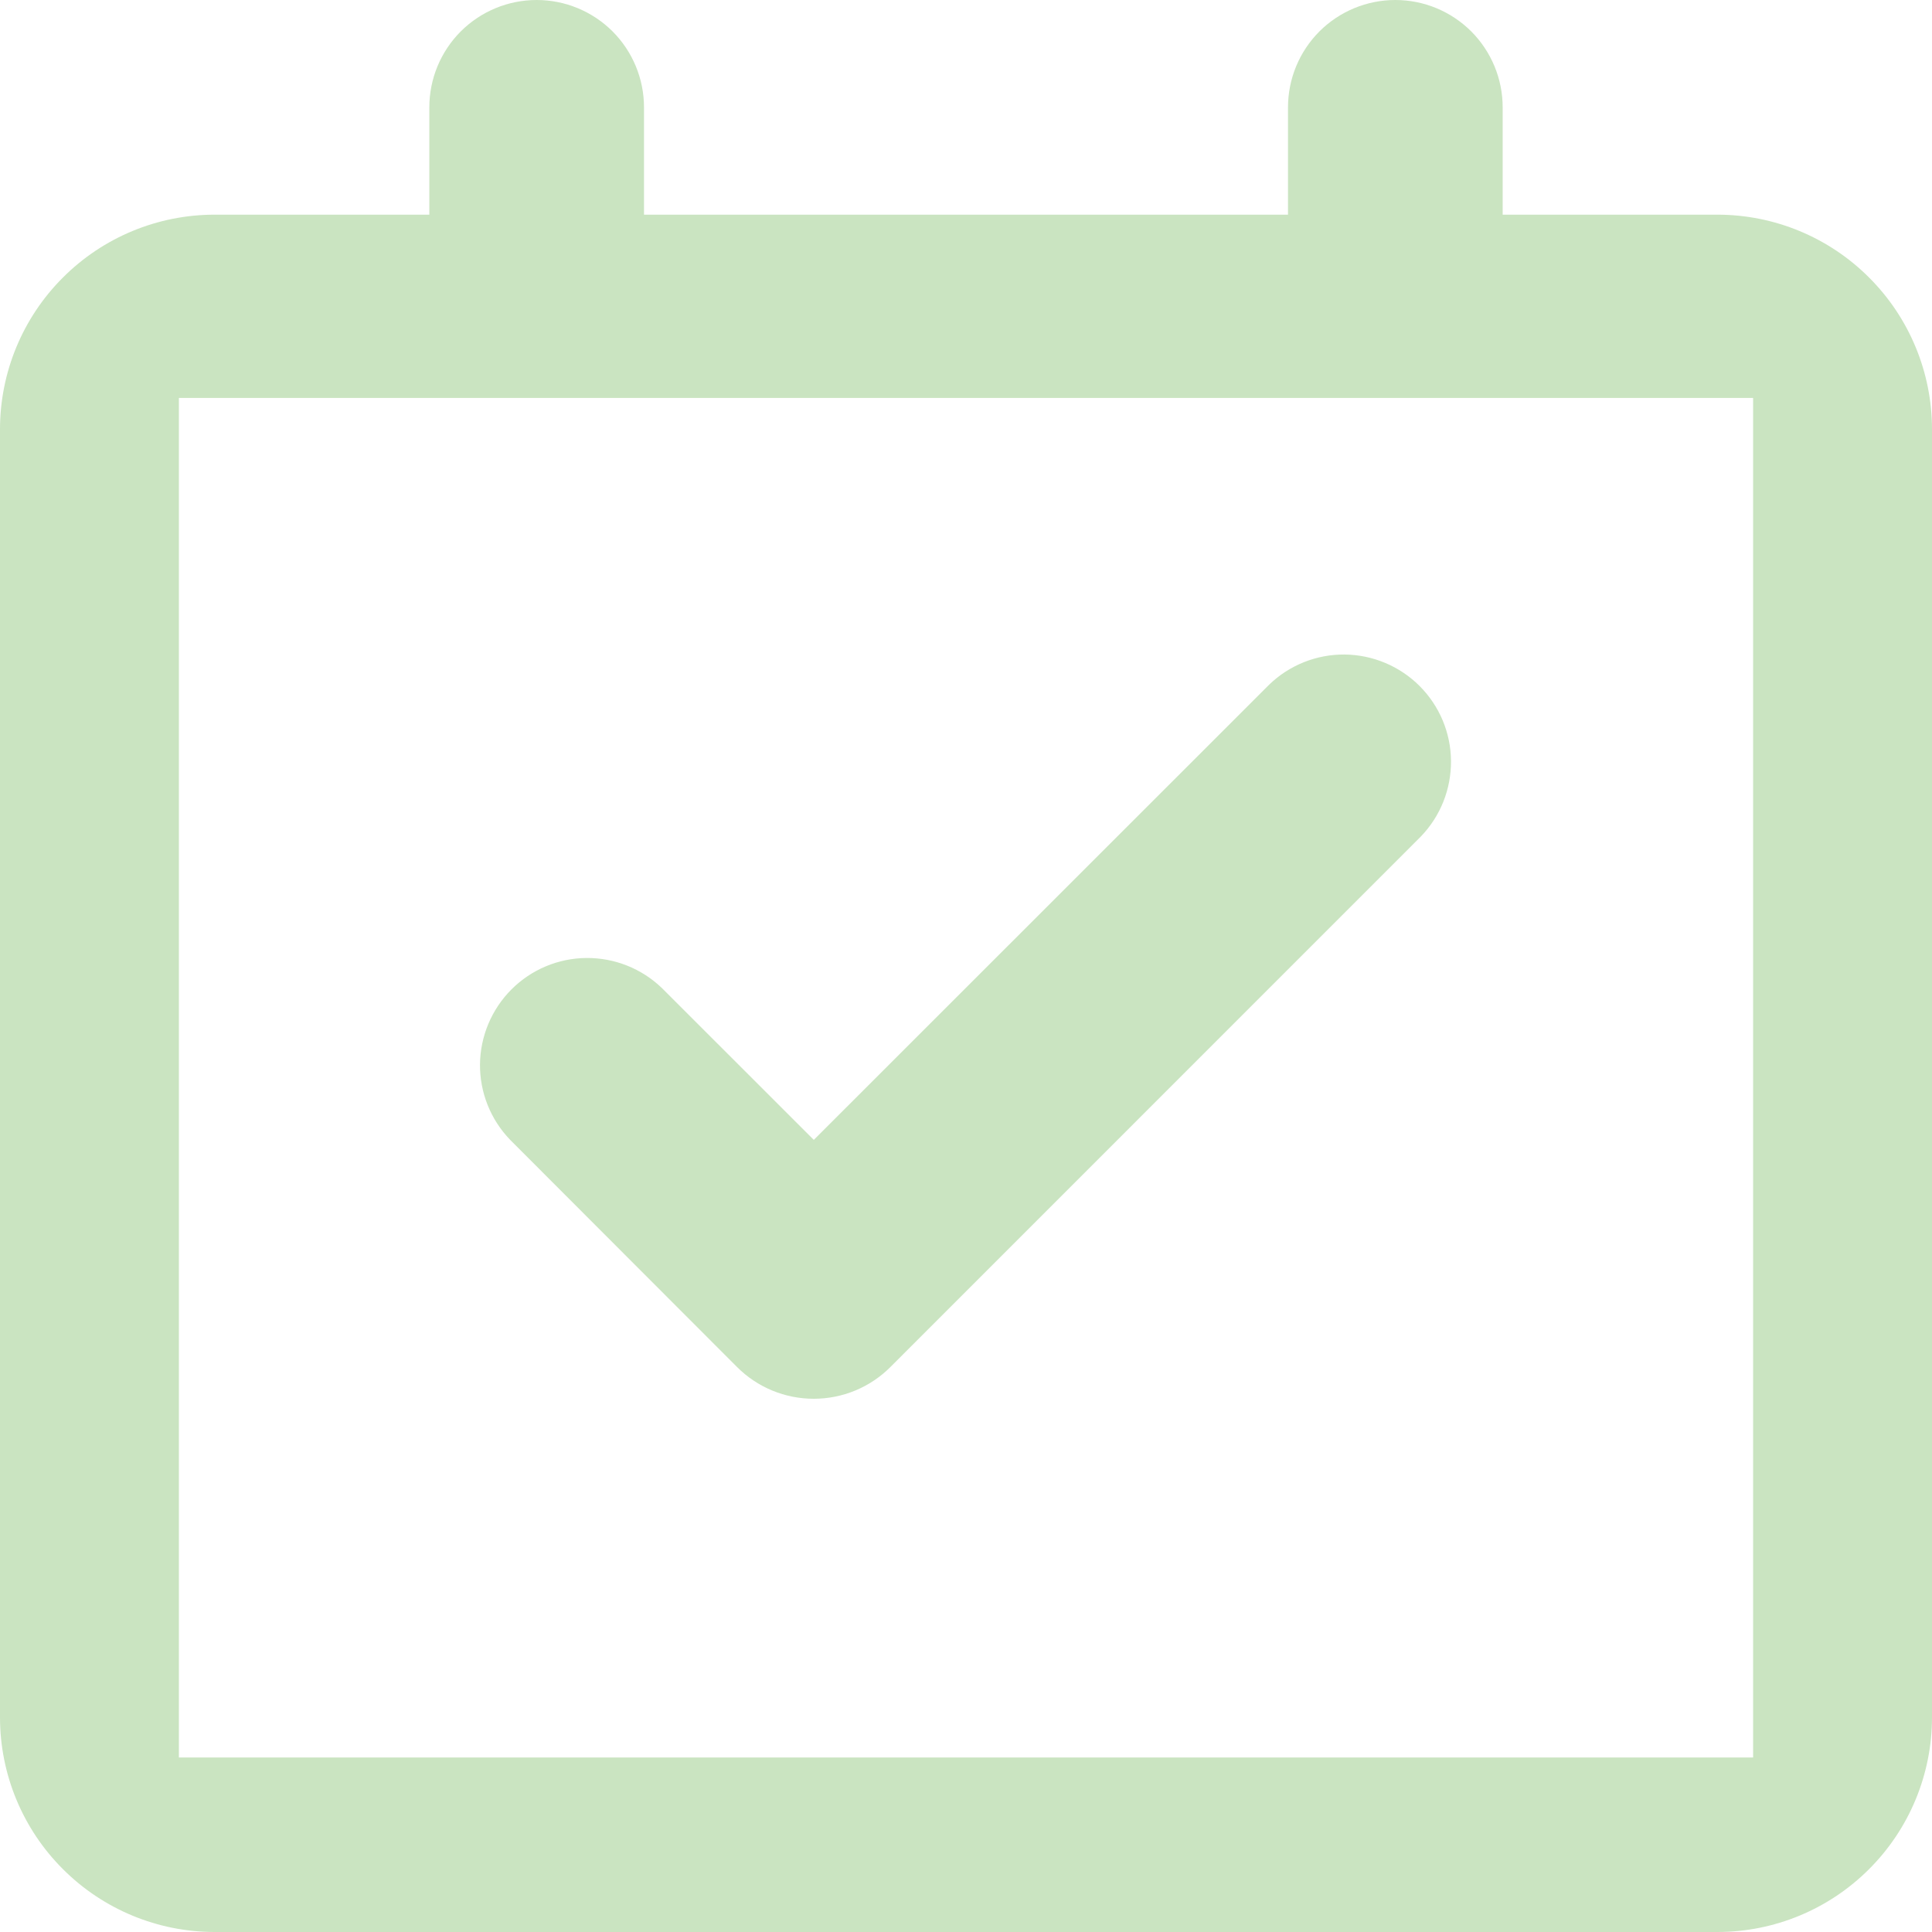 <svg width="27" height="27" viewBox="0 0 27 27" fill="none" xmlns="http://www.w3.org/2000/svg">
<path d="M19.5 0C19.898 0 20.279 0.158 20.561 0.439C20.842 0.721 21 1.102 21 1.5V3H24C24.796 3 25.559 3.316 26.121 3.879C26.684 4.441 27 5.204 27 6V24C27 24.796 26.684 25.559 26.121 26.121C25.559 26.684 24.796 27 24 27H3C2.204 27 1.441 26.684 0.879 26.121C0.316 25.559 0 24.796 0 24V6C0 5.204 0.316 4.441 0.879 3.879C1.441 3.316 2.204 3 3 3H6V1.5C6 1.102 6.158 0.721 6.439 0.439C6.721 0.158 7.102 0 7.5 0C7.898 0 8.279 0.158 8.561 0.439C8.842 0.721 9 1.102 9 1.5V3H18V1.5C18 1.102 18.158 0.721 18.439 0.439C18.721 0.158 19.102 0 19.5 0ZM24.5 5.561H2.5V24.561H24.5V5.561ZM17.736 9.569C18.019 9.295 18.398 9.144 18.791 9.147C19.184 9.151 19.561 9.309 19.839 9.587C20.117 9.865 20.275 10.241 20.278 10.634C20.281 11.028 20.13 11.407 19.857 11.69L12.444 19.104C12.303 19.245 12.136 19.357 11.952 19.433C11.768 19.509 11.571 19.548 11.372 19.548C11.173 19.548 10.976 19.509 10.792 19.433C10.608 19.357 10.441 19.245 10.3 19.104L7.13 15.93C6.856 15.647 6.705 15.268 6.708 14.875C6.712 14.482 6.87 14.105 7.148 13.827C7.426 13.549 7.802 13.391 8.195 13.388C8.589 13.385 8.968 13.536 9.251 13.809L11.373 15.93L17.736 9.569Z" fill="#CAE4C1"/>
</svg>
